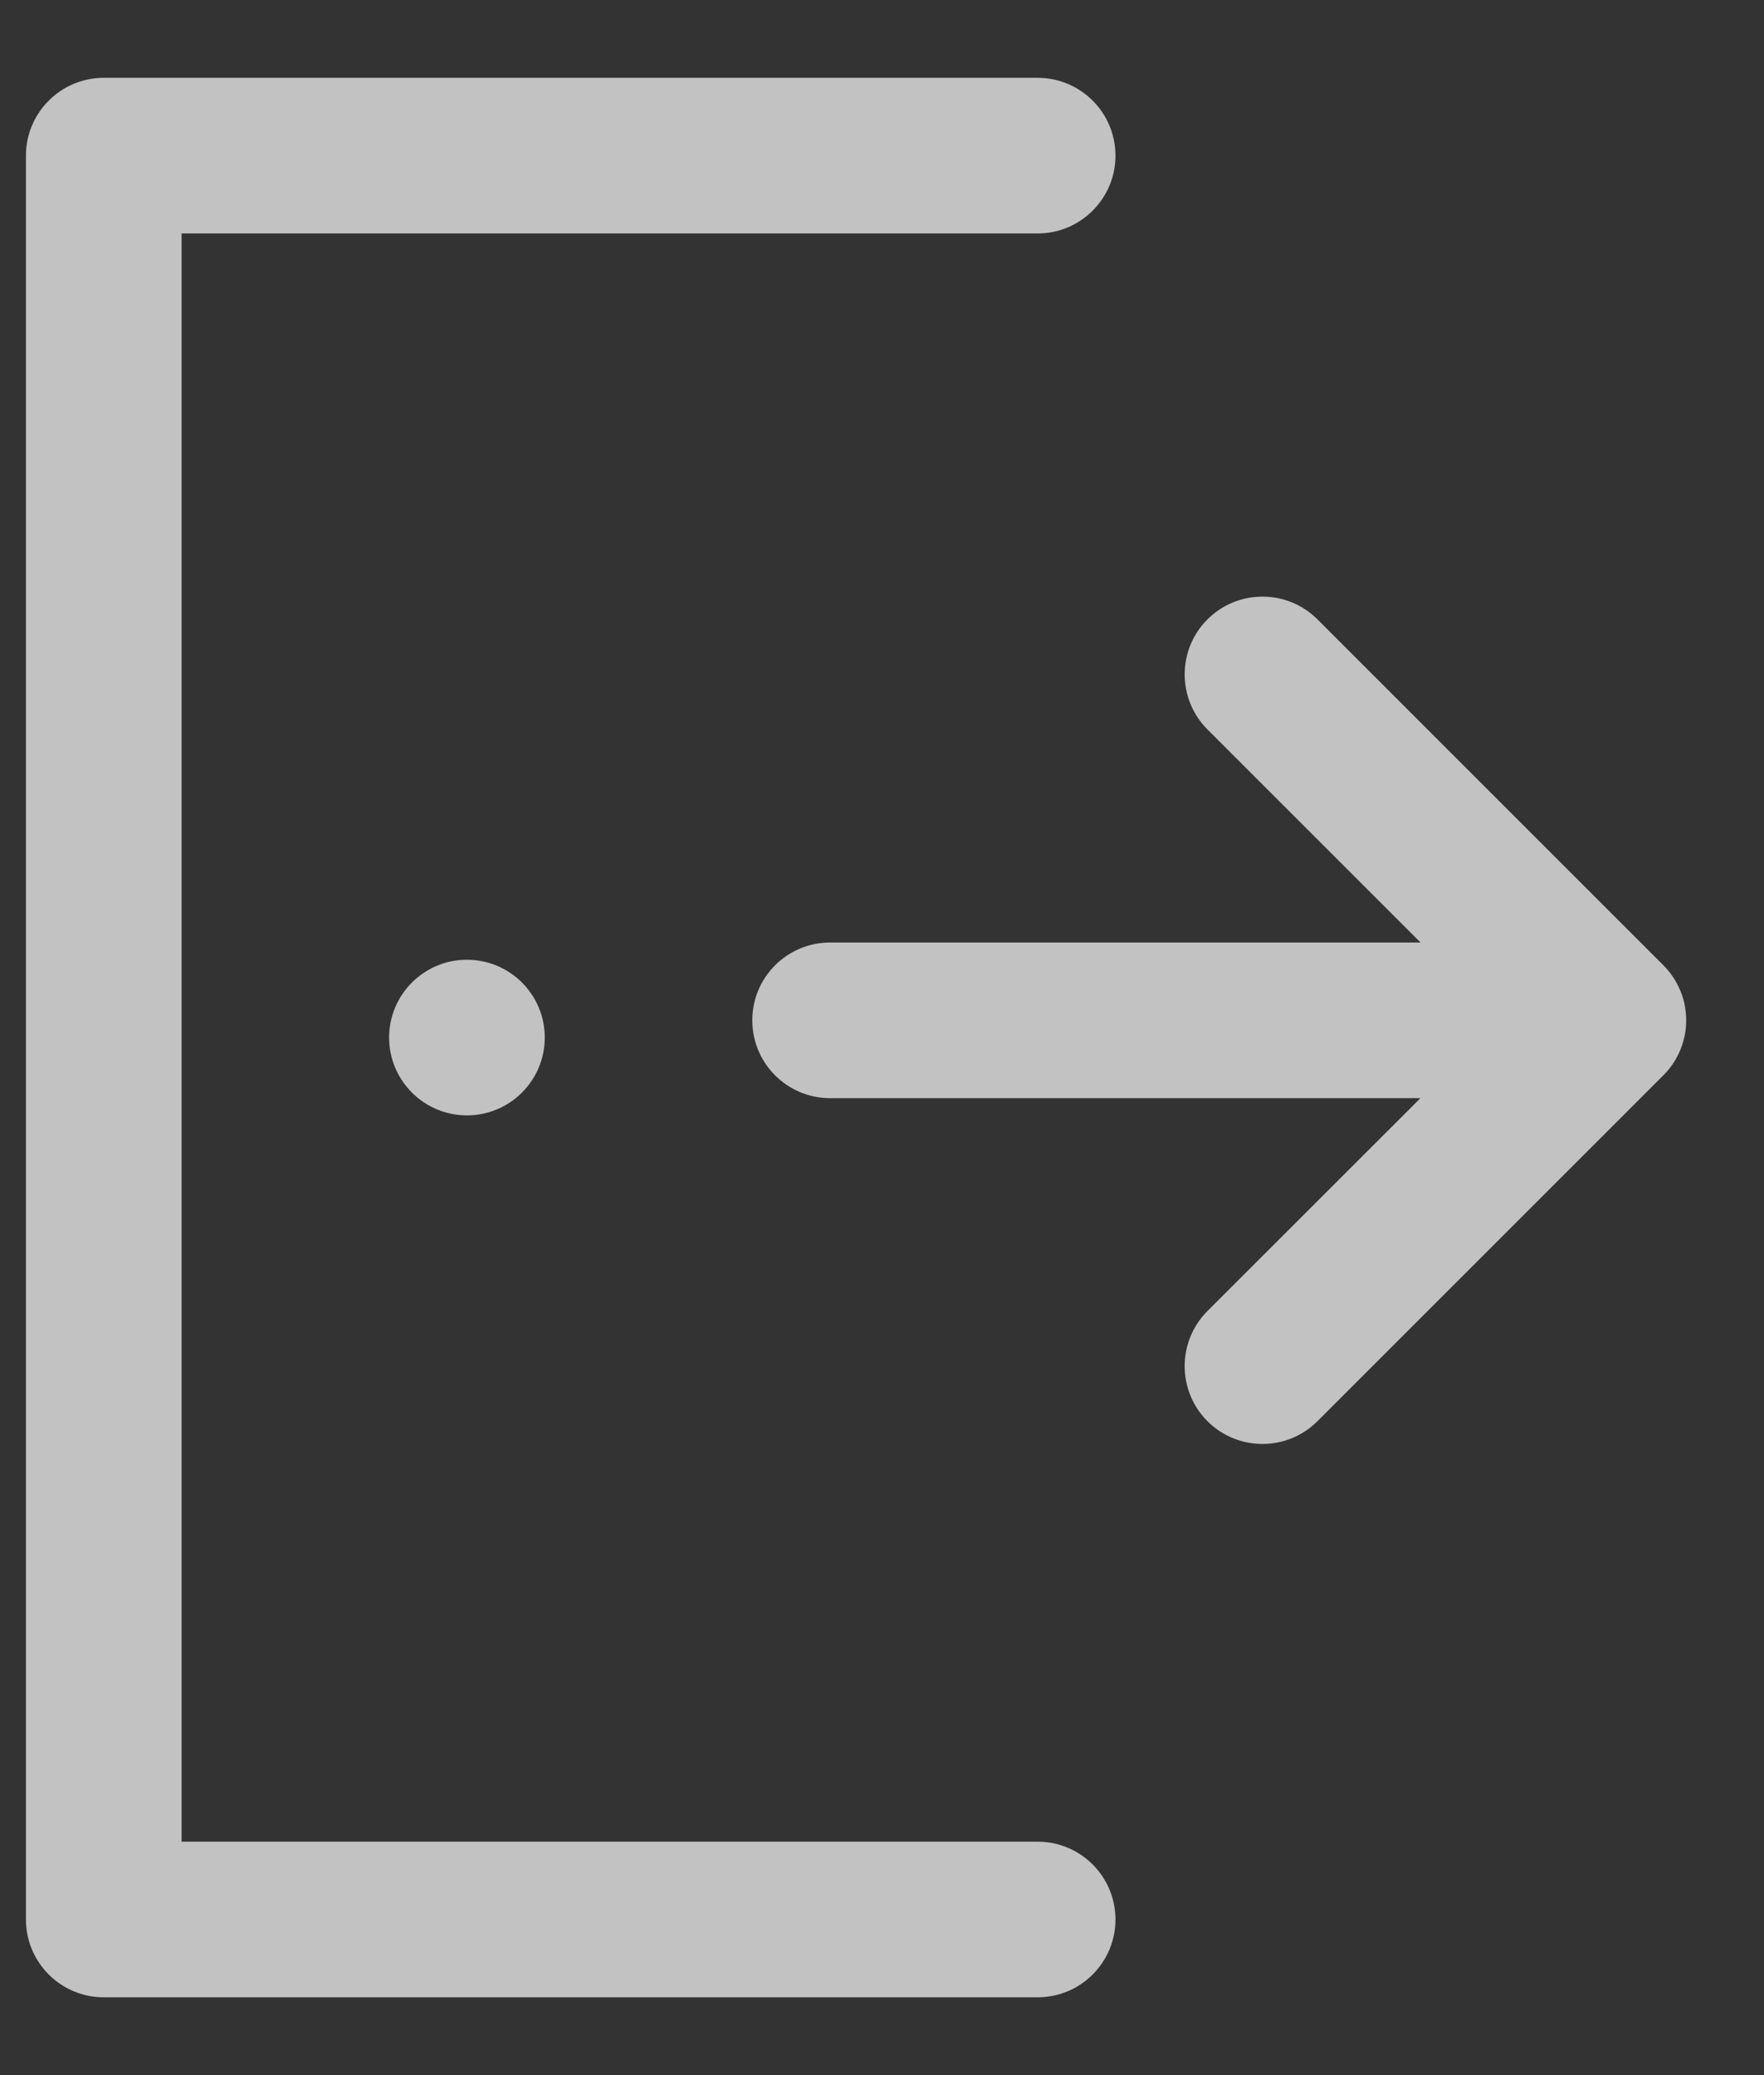 <svg width="17" height="20" viewBox="0 0 17 20" fill="none" xmlns="http://www.w3.org/2000/svg">
<rect x="0" y="0" width="17" height="20" fill="#333333" stroke="none"/>
<path fill-rule="evenodd" clip-rule="evenodd" d="M0.25 1.5C0.25 1.086 0.586 0.75 1 0.75H10C10.414 0.75 10.75 1.086 10.75 1.5C10.75 1.914 10.414 2.25 10 2.25H1.75V17.75H10C10.414 17.75 10.75 18.086 10.75 18.5C10.75 18.914 10.414 19.25 10 19.25H1C0.586 19.25 0.25 18.914 0.25 18.5V1.5ZM11.636 13.697C11.344 13.404 11.344 12.929 11.636 12.636L13.689 10.584H8C7.586 10.584 7.25 10.248 7.25 9.834C7.25 9.419 7.586 9.084 8 9.084H13.69L11.636 7.03C11.344 6.737 11.344 6.262 11.636 5.97C11.929 5.677 12.404 5.677 12.697 5.97L16.03 9.303C16.102 9.375 16.158 9.46 16.195 9.552C16.212 9.593 16.225 9.634 16.234 9.677L16.235 9.686C16.245 9.734 16.25 9.783 16.25 9.833C16.25 9.857 16.249 9.881 16.247 9.904C16.229 10.089 16.145 10.254 16.019 10.375L12.697 13.697C12.404 13.99 11.929 13.99 11.636 13.697ZM4.5 9.25C4.086 9.25 3.75 9.586 3.75 10C3.75 10.414 4.086 10.75 4.5 10.75C4.914 10.75 5.25 10.414 5.25 10C5.25 9.586 4.914 9.25 4.5 9.25Z" fill="white" fill-opacity="0.7"/>
</svg>
